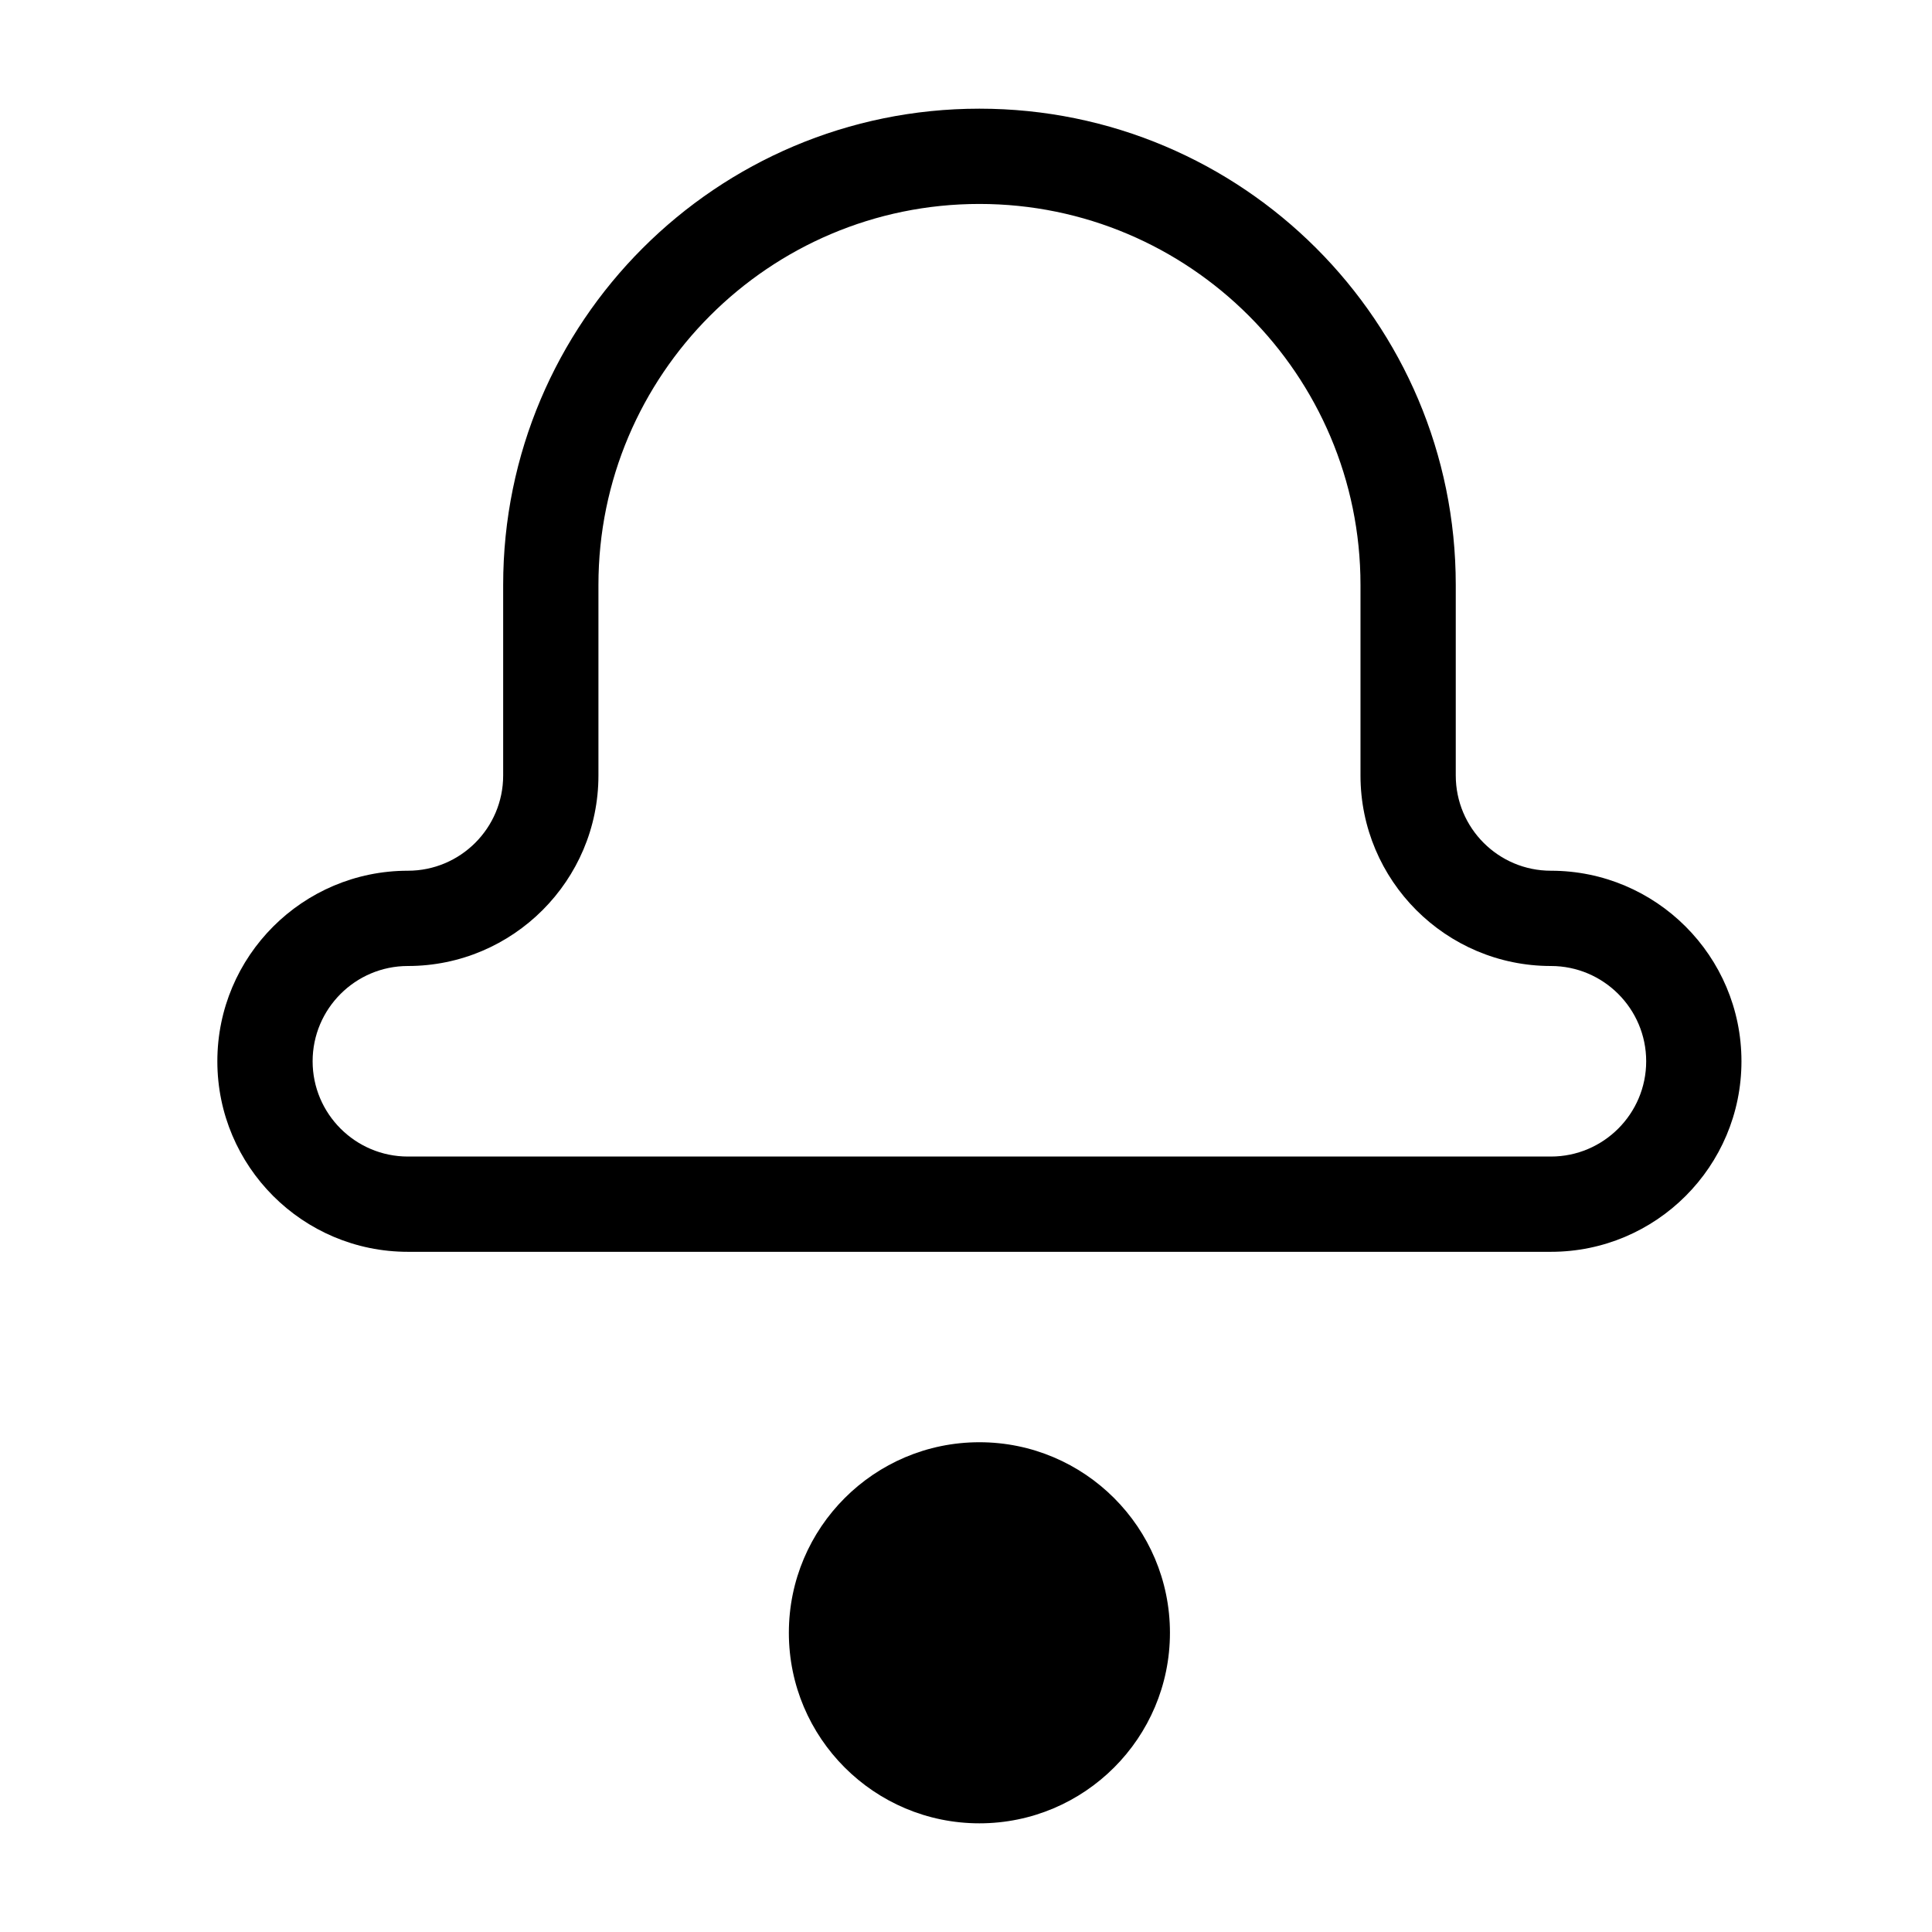 <?xml version="1.0" encoding="UTF-8"?>
<svg width="16px" height="16px" viewBox="0 0 16 16" version="1.1" xmlns="http://www.w3.org/2000/svg" xmlns:xlink="http://www.w3.org/1999/xlink">
    <!-- Generator: (null) (null) ((null)) - http://www.bohemiancoding.com/sketch -->
    <title>notifications--small</title>
    <desc>Created with (null).</desc>
    <defs></defs>
    <g id="Web" stroke="none" stroke-width="1" fill="none" fill-rule="evenodd">
        <g id="notifications--small" fill="#000000">
            <path d="M13.633,8.789 C13.633,8.354 13.279,8 12.844,8 C11.974,8 11.267,7.292 11.267,6.422 L11.267,4.844 C11.267,3.104 9.851,1.689 8.111,1.689 C6.371,1.689 4.956,3.104 4.956,4.844 L4.956,6.422 C4.956,7.292 4.248,8 3.378,8 C2.943,8 2.589,8.354 2.589,8.789 C2.589,9.224 2.943,9.578 3.378,9.578 L12.844,9.578 C13.279,9.578 13.633,9.224 13.633,8.789 M14.422,8.789 C14.422,9.66 13.715,10.367 12.844,10.367 L3.378,10.367 C2.507,10.367 1.8,9.66 1.8,8.789 C1.8,7.918 2.507,7.211 3.378,7.211 C3.813,7.211 4.167,6.858 4.167,6.422 L4.167,4.844 C4.167,2.666 5.933,0.9 8.111,0.9 C10.289,0.9 12.056,2.666 12.056,4.844 L12.056,6.422 C12.056,6.858 12.409,7.211 12.844,7.211 C13.715,7.211 14.422,7.918 14.422,8.789 M9.689,13.522 C9.689,14.393 8.982,15.1 8.111,15.1 C7.24,15.1 6.533,14.393 6.533,13.522 C6.533,12.651 7.24,11.944 8.111,11.944 C8.982,11.944 9.689,12.651 9.689,13.522" id="Page-1"></path>
        </g>
    </g>
</svg>
